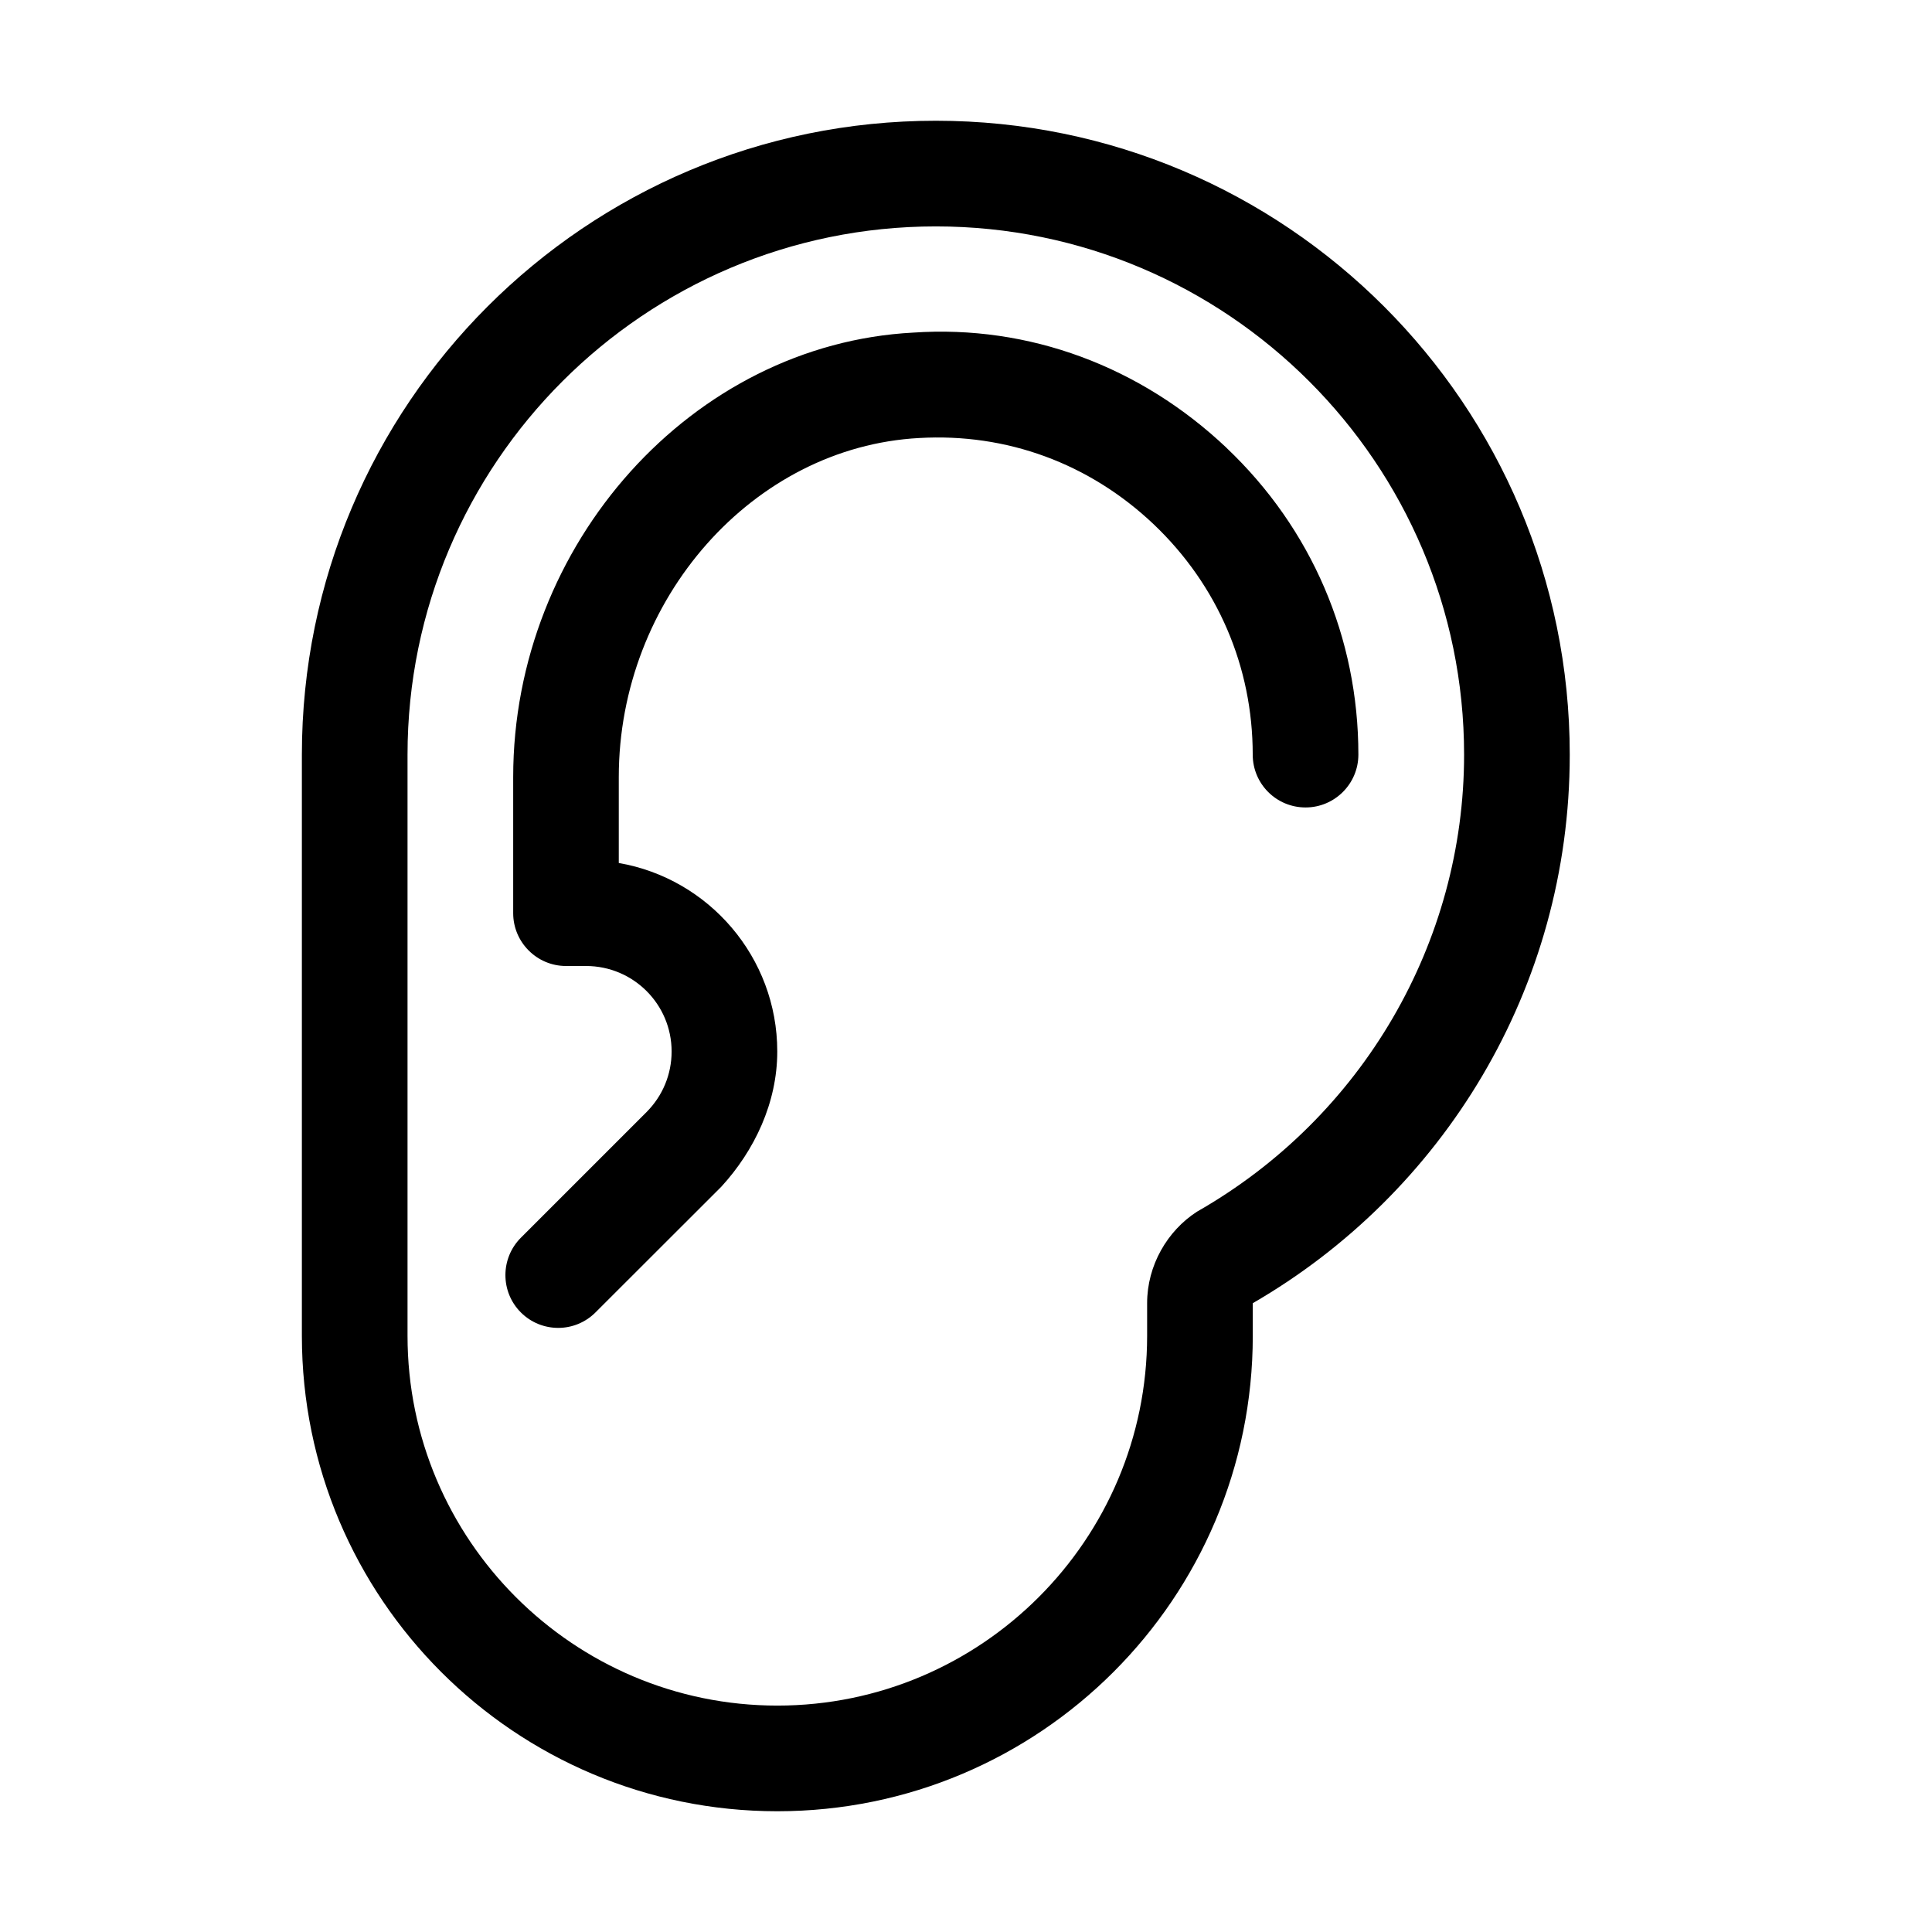 <svg width="32" height="32" viewBox="0 0 32 32" fill="none" xmlns="http://www.w3.org/2000/svg">
<g clip-path="url(#clip0_3_308)">
<path d="M15.5 2C9.703 2 5 6.703 5 12.5V22.125C5 26.473 8.527 30 12.875 30C17.223 30 20.75 26.473 20.75 22.125V21.585C23.889 19.768 26 16.383 26 12.5C26 6.703 21.297 2 15.5 2ZM19.826 20.069C19.334 20.386 19 20.96 19 21.584V22.125C19 25.503 16.253 28.25 12.875 28.25C9.498 28.25 6.75 25.505 6.75 22.125V12.5C6.75 7.675 10.675 3.75 15.5 3.75C20.325 3.75 24.25 7.675 24.25 12.5C24.25 15.606 22.571 18.505 19.826 20.069ZM20.318 7.42C18.893 6.07 17.044 5.378 15.125 5.509C11.47 5.701 8.5 9.005 8.5 12.872V15.125C8.5 15.606 8.892 16 9.375 16H9.706C10.49 16 11.124 16.634 11.124 17.416C11.124 17.794 10.976 18.151 10.709 18.419L8.627 20.501C8.286 20.843 8.286 21.397 8.627 21.738C8.798 21.909 9.022 21.994 9.246 21.994C9.47 21.994 9.693 21.908 9.864 21.737L11.947 19.656C12.497 19.056 12.874 18.264 12.874 17.416C12.874 15.854 11.738 14.551 10.249 14.294V12.871C10.249 9.92 12.476 7.403 15.223 7.255C16.67 7.171 18.044 7.673 19.112 8.687C20.169 9.694 20.749 11.045 20.749 12.499C20.749 12.983 21.14 13.374 21.624 13.374C22.107 13.374 22.499 12.981 22.499 12.499C22.499 10.558 21.722 8.753 20.317 7.42L20.318 7.42Z" fill="black"/>
</g>
<defs>
<clipPath id="clip0_3_308">
<rect width="21" height="28" fill="white" transform="translate(5 2)"/>
</clipPath>
</defs>
</svg>
